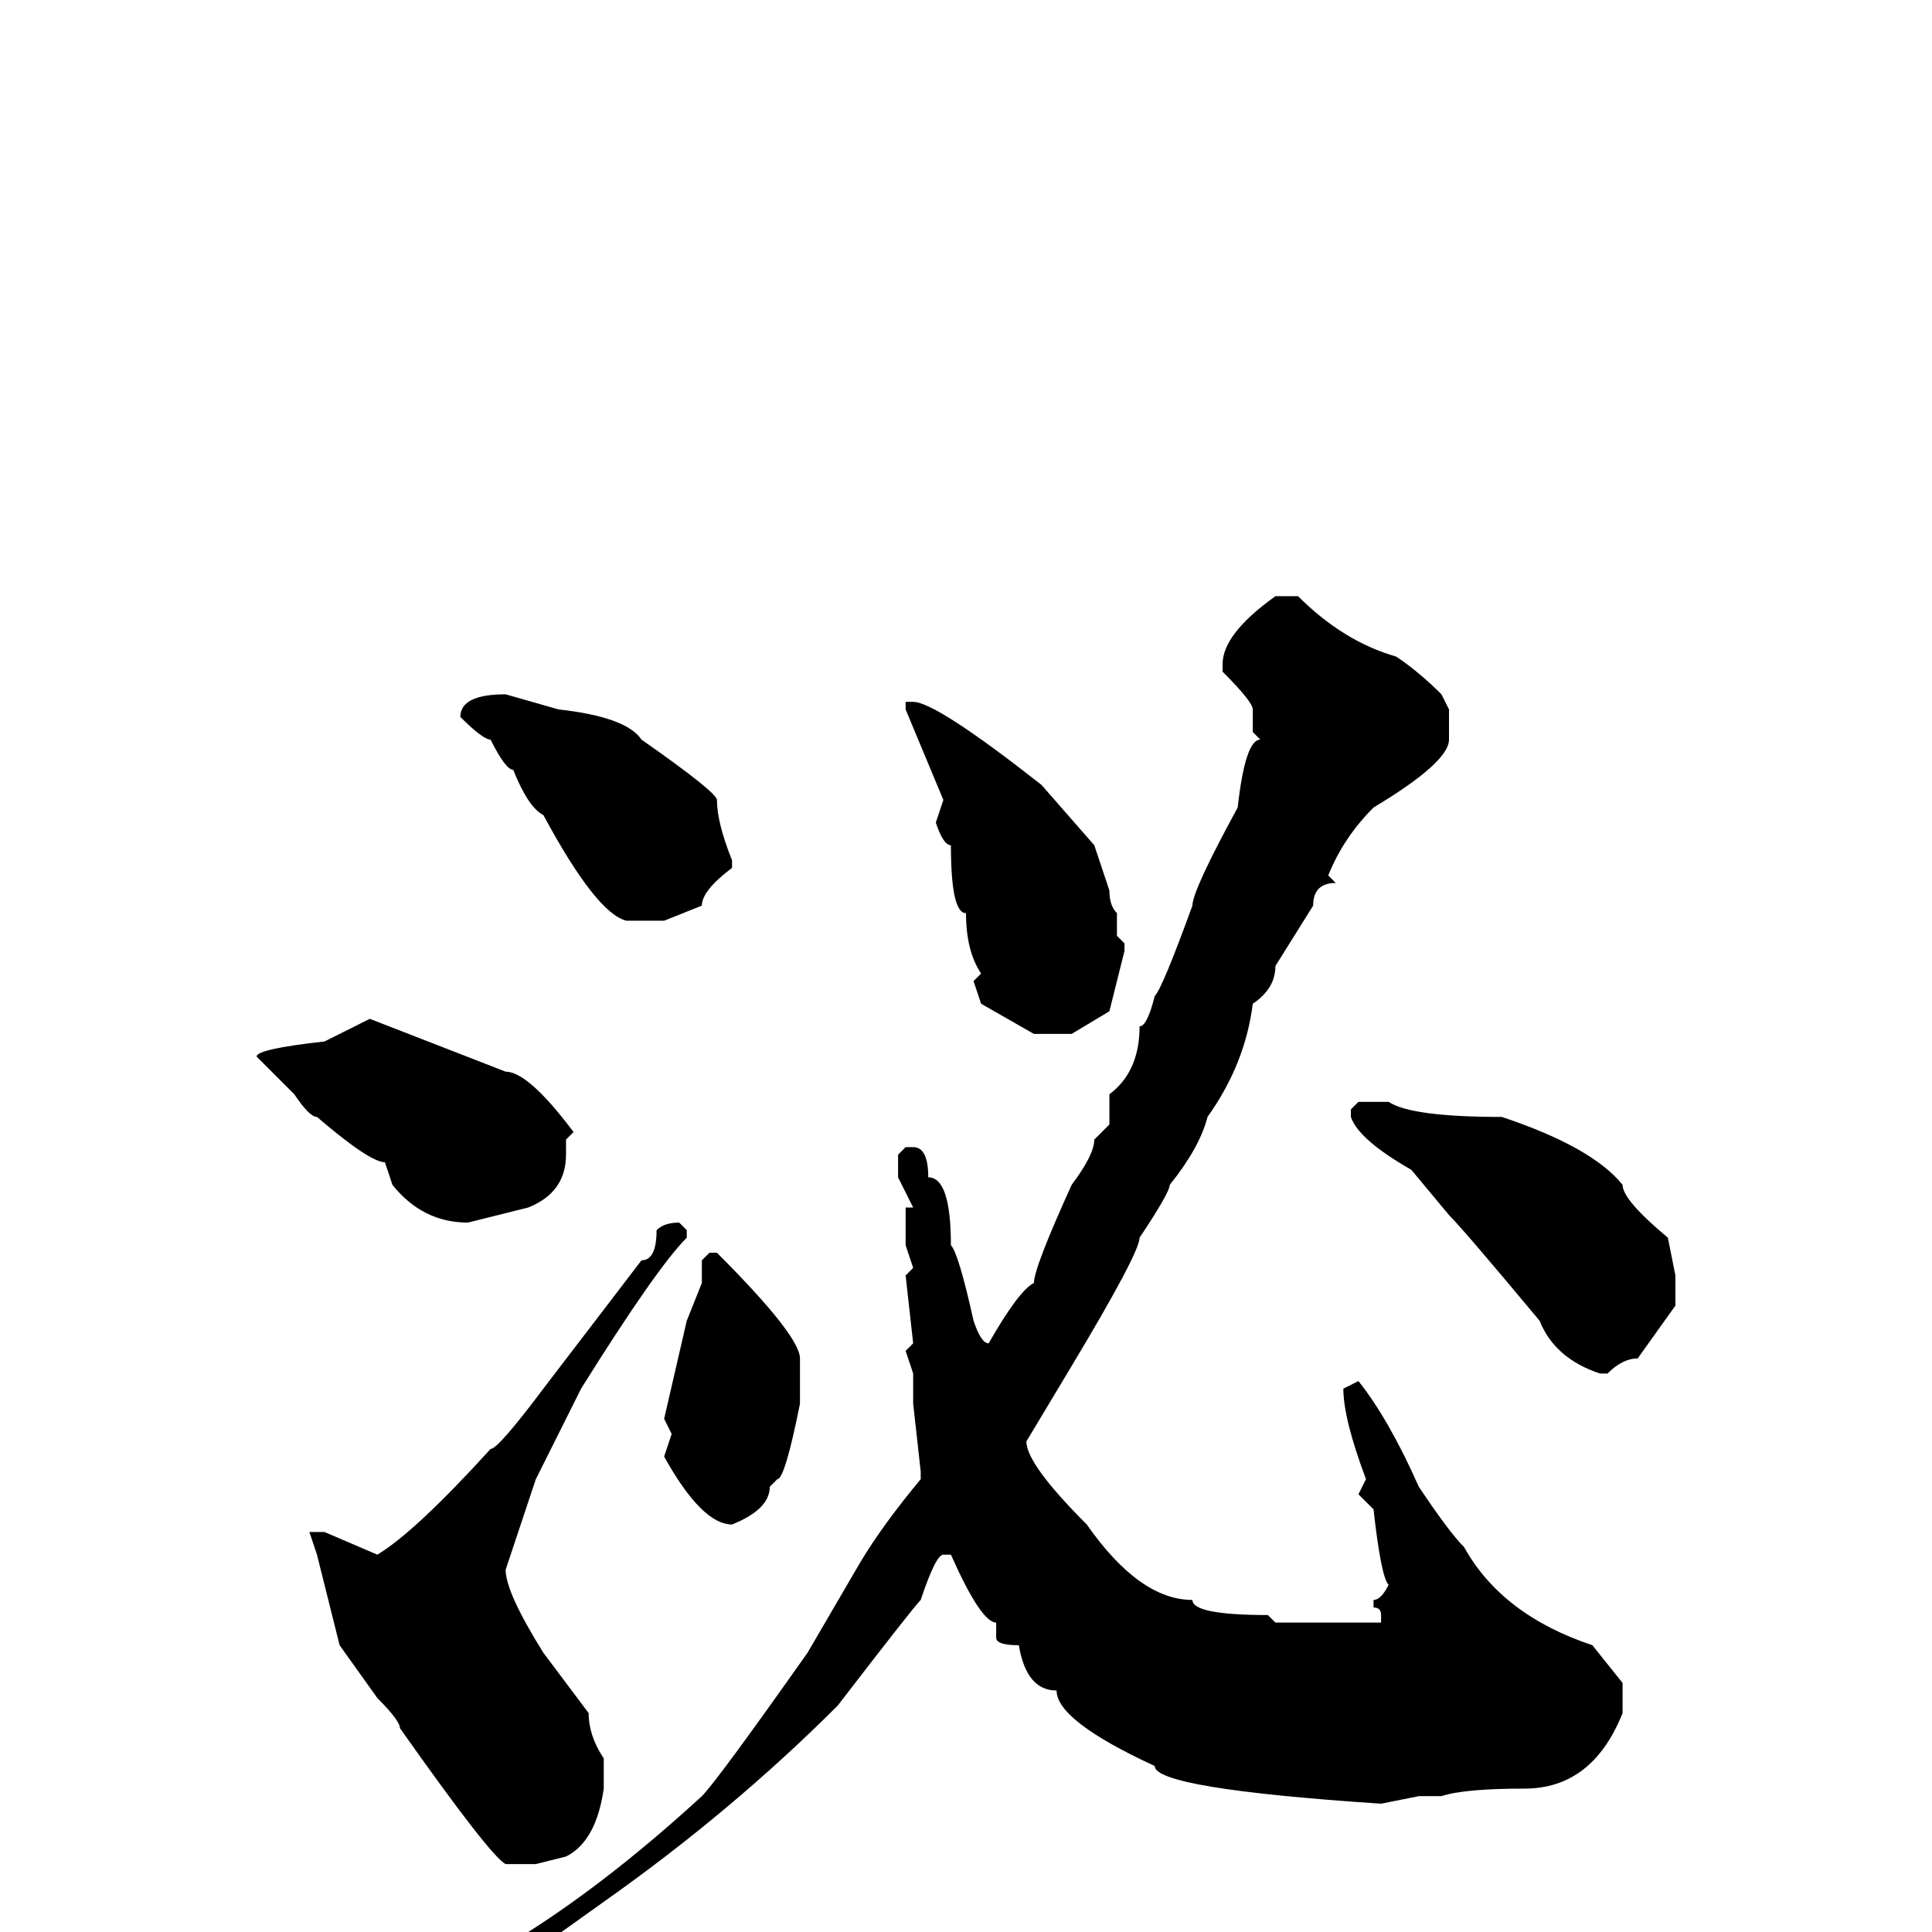 <svg xmlns="http://www.w3.org/2000/svg" viewBox="0 -256 256 256">
	<path fill="#000000" d="M170 -177H172Q178 -171 185 -169Q188 -167 191 -164L192 -162V-158Q192 -155 182 -149Q178 -145 176 -140L177 -139Q174 -139 174 -136L169 -128Q169 -125 166 -123Q165 -115 160 -108Q159 -104 155 -99Q155 -98 151 -92Q151 -90 142 -75L136 -65Q136 -62 144 -54Q151 -44 158 -44Q158 -42 168 -42L169 -41H172H178H179H183V-42Q183 -43 182 -43V-44Q183 -44 184 -46Q183 -47 182 -56L180 -58L181 -60Q178 -68 178 -72L180 -73Q184 -68 188 -59Q192 -53 194 -51Q199 -42 211 -38L215 -33V-29Q211 -19 202 -19Q194 -19 191 -18H190H188L183 -17Q153 -19 153 -22Q140 -28 140 -32Q136 -32 135 -38Q132 -38 132 -39V-41Q130 -41 126 -50H125Q124 -50 122 -44Q121 -43 111 -30Q97 -16 80 -4L73 1H71L70 0Q81 -7 93 -18Q95 -20 107 -37L114 -49Q117 -54 122 -60V-61L121 -70V-74L120 -77L121 -78L120 -87L121 -88L120 -91V-96H121L119 -100V-103L120 -104H121Q123 -104 123 -100Q126 -100 126 -91Q127 -90 129 -81Q130 -78 131 -78Q135 -85 137 -86Q137 -88 142 -99Q145 -103 145 -105L147 -107V-108V-111Q151 -114 151 -120Q152 -120 153 -124Q154 -125 158 -136Q158 -138 164 -149Q165 -158 167 -158L166 -159V-161V-162Q166 -163 162 -167V-168Q162 -172 169 -177ZM67 -164L74 -162Q83 -161 85 -158Q95 -151 95 -150Q95 -147 97 -142V-141Q93 -138 93 -136L88 -134H87H84H83Q79 -135 72 -148Q70 -149 68 -154Q67 -154 65 -158Q64 -158 61 -161Q61 -164 67 -164ZM120 -163H121Q124 -163 138 -152L145 -144L147 -138Q147 -136 148 -135V-132L149 -131V-130L147 -122L142 -119H137L130 -123L129 -126L130 -127Q128 -130 128 -135Q126 -135 126 -144Q125 -144 124 -147L125 -150L120 -162ZM49 -121L67 -114Q70 -114 76 -106L75 -105V-104V-103Q75 -98 70 -96L62 -94Q56 -94 52 -99L51 -102Q49 -102 42 -108Q41 -108 39 -111L34 -116Q34 -117 43 -118ZM180 -110H184Q187 -108 199 -108Q211 -104 215 -99Q215 -97 221 -92L222 -87V-83L217 -76Q215 -76 213 -74H212Q206 -76 204 -81Q194 -93 192 -95L187 -101Q180 -105 179 -108V-109ZM90 -94L91 -93V-92Q87 -88 77 -72L75 -68L71 -60L67 -48Q67 -45 72 -37L78 -29Q78 -26 80 -23V-19Q79 -12 75 -10L71 -9H67Q65 -10 53 -27Q53 -28 50 -31L45 -38L42 -50L41 -53H43L50 -50Q55 -53 65 -64Q66 -64 72 -72L85 -89Q87 -89 87 -93Q88 -94 90 -94ZM94 -90H95Q106 -79 106 -76V-70Q104 -60 103 -60L102 -59Q102 -56 97 -54Q93 -54 88 -63L89 -66L88 -68L91 -81L93 -86V-89Z"/>
</svg>